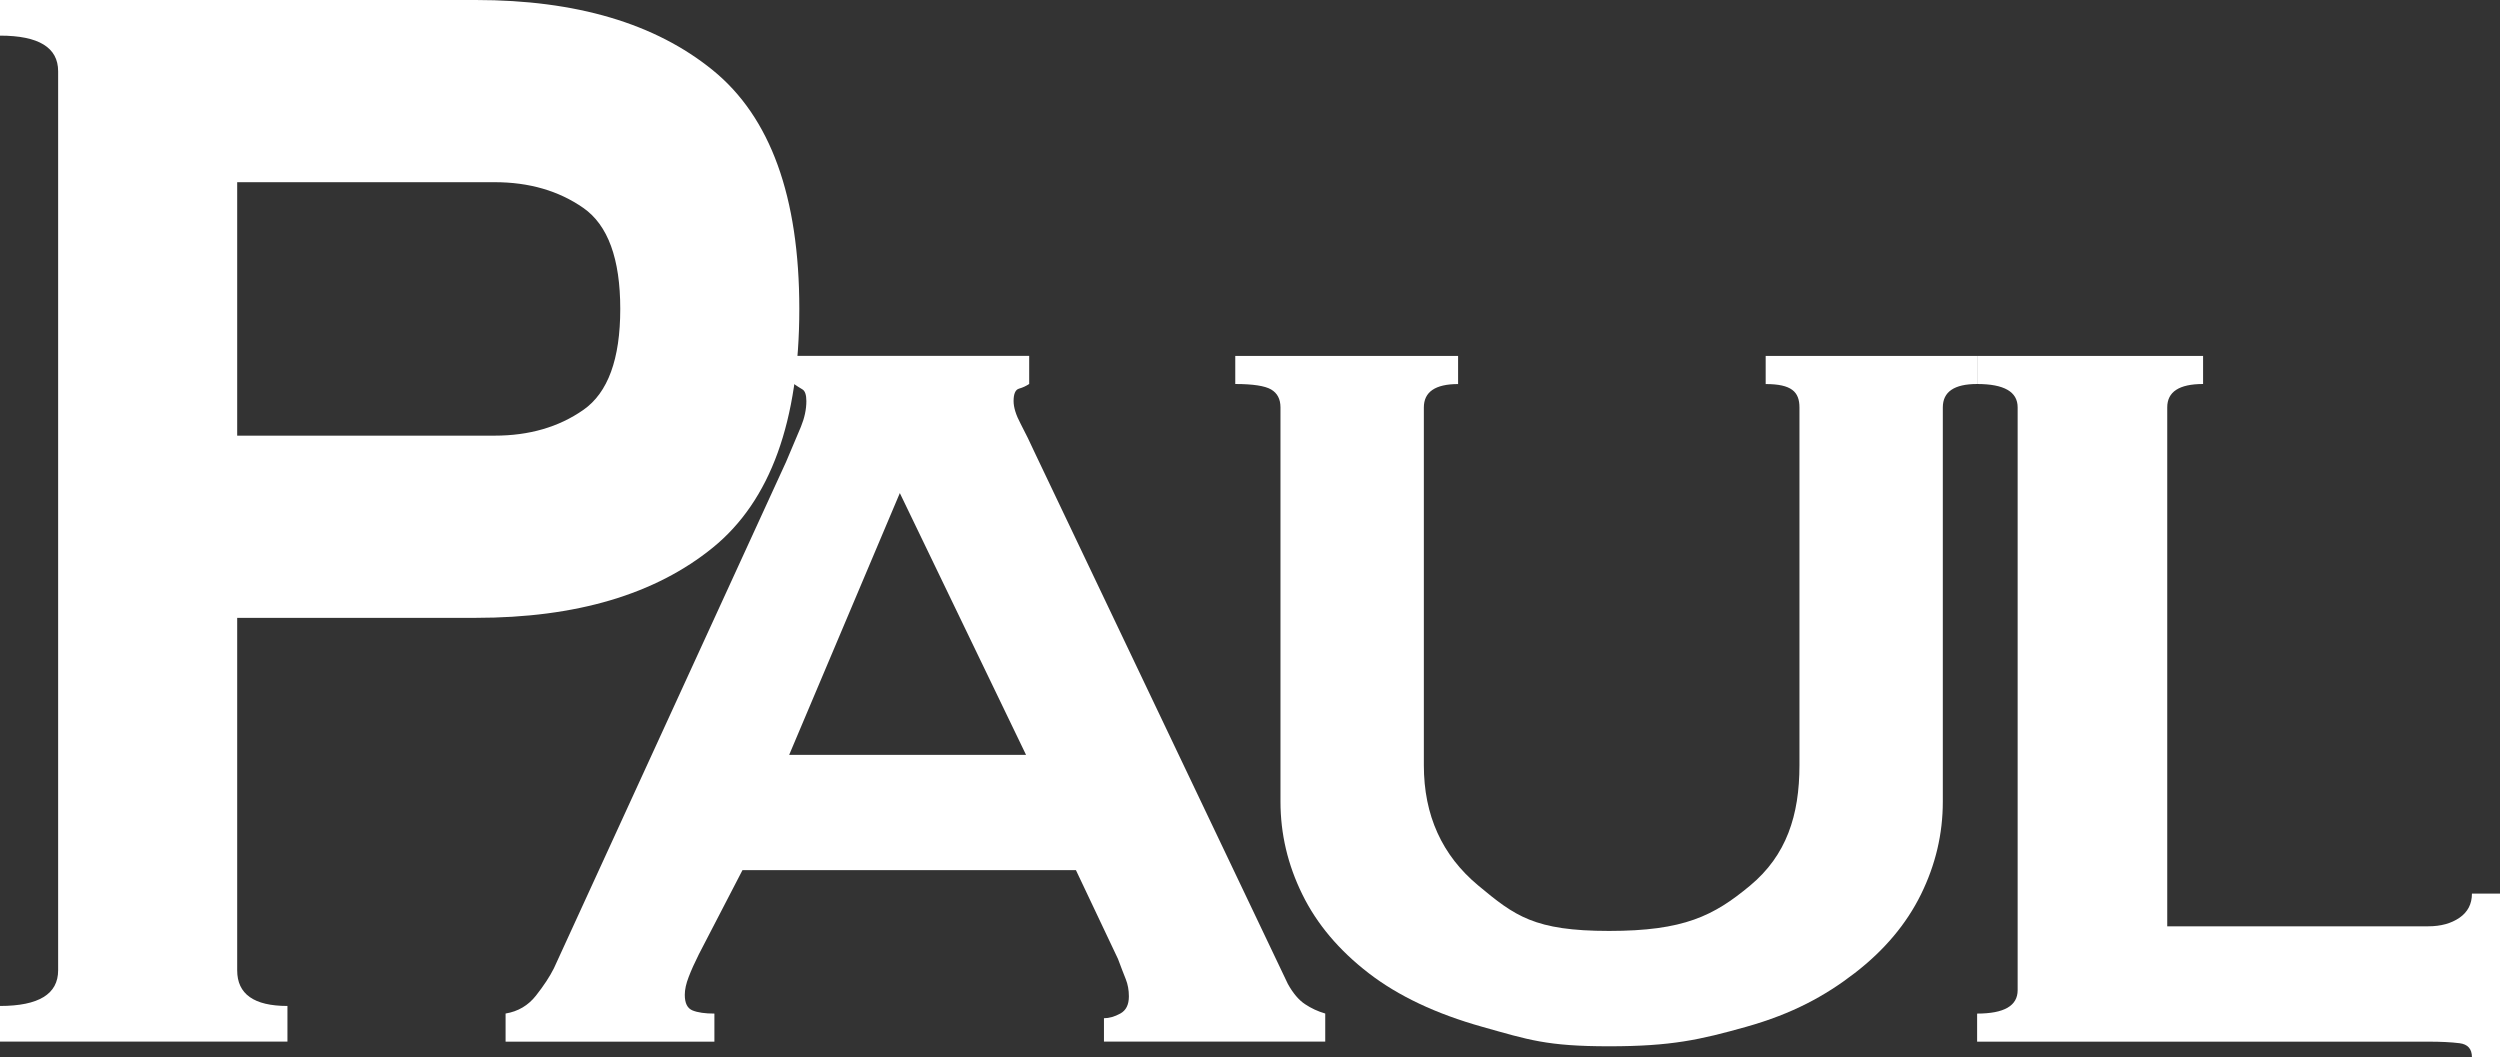 <?xml version="1.0" encoding="UTF-8"?>
<svg id="Layer_1" data-name="Layer 1" xmlns="http://www.w3.org/2000/svg" viewBox="0 0 485.48 205.3" fill="blue">
    <rect x="0" y="0" width="485.48" height="205.3" fill="#333333" stroke="none"/>
    <path d="m98.18,196.82c2.42-.4,4.39-1.56,5.9-3.48,1.51-1.92,2.67-3.68,3.48-5.3l45.09-98.35c1.21-2.82,2.17-5.09,2.88-6.81.7-1.71,1.06-3.38,1.06-4.99,0-1.21-.26-1.97-.76-2.27-.51-.3-1.06-.65-1.66-1.06v-5.45h45.69v5.45c-.61.41-1.26.71-1.97.91-.71.2-1.06,1.01-1.06,2.42,0,1.21.45,2.68,1.36,4.39.91,1.72,1.86,3.68,2.88,5.9l49.02,102.89c1.01,1.82,2.12,3.13,3.33,3.93,1.21.81,2.52,1.41,3.93,1.82v5.45h-42.97v-4.54c1.01,0,2.07-.3,3.18-.91,1.11-.61,1.66-1.71,1.66-3.33,0-1.21-.2-2.32-.6-3.33-.41-1.01-.91-2.32-1.51-3.93l-8.17-17.25h-64.76l-8.47,16.34c-.81,1.62-1.47,3.08-1.97,4.39-.51,1.31-.76,2.47-.76,3.48,0,1.62.5,2.62,1.51,3.03,1.01.41,2.42.61,4.24.61v5.45h-40.55v-5.45Zm101.07-50.23l-24.51-50.84-21.49,50.84h46Z" fill="white"/>
    <path d="m283.16,74.58c-4.44,0-6.66,1.52-6.66,4.55v69.49c0,9.71,3.53,17.5,10.59,23.36,7.06,5.87,10.85,8.8,25.38,8.8s20.32-2.93,27.38-8.8c7.06-5.86,9.59-13.65,9.59-23.36v-69.49c0-3.04-1.53-4.55-6.56-4.55v-5.46h41.06v5.45c-4.44,0-6.66,1.51-6.66,4.54v76.56c0,6.26-1.41,12.26-4.24,18.01-2.83,5.75-7.11,10.85-12.86,15.28-5.75,4.44-12.12,7.92-21.09,10.44-8.98,2.52-14.52,3.78-26.62,3.78s-15.65-1.26-24.62-3.78c-8.98-2.52-16.34-6-22.09-10.44-5.75-4.44-10.04-9.53-12.86-15.28-2.83-5.75-4.24-11.75-4.24-18.01v-76.56c0-1.61-.61-2.77-1.82-3.48-1.21-.7-3.53-1.06-6.96-1.06v-5.45h43.27v5.46Z" fill="white"/>
    <path d="m427.82,69.12v5.45c-4.64,0-6.96,1.51-6.96,4.54v100.77h50.7c2.42,0,4.44-.55,6.05-1.66,1.61-1.11,2.42-2.67,2.42-4.69h5.45v31.77h-5.45c0-1.62-.81-2.52-2.42-2.72-1.62-.2-3.63-.3-6.05-.3h-87.62v-5.45c5.24,0,7.87-1.51,7.87-4.54v-113.18c0-3.03-2.62-4.54-7.87-4.54v-5.45h43.88Z" fill="white"/>
    <path d="m0,202.27v-6.92c7.52,0,11.29-2.31,11.29-6.92V13.84c0-4.61-3.77-6.92-11.29-6.92V0h92.38c19.52,0,34.88,4.55,46.06,13.65,11.18,9.1,16.78,24.55,16.78,46.34s-5.6,37.24-16.78,46.34c-11.19,9.1-26.54,13.65-46.06,13.65h-46.32v68.45c0,4.61,3.25,6.92,9.76,6.92v6.92H0Zm96.04-117.67c6.71,0,12.46-1.66,17.24-5,4.78-3.33,7.17-9.87,7.17-19.61s-2.39-16.28-7.17-19.61c-4.78-3.33-10.52-5-17.24-5h-49.98v49.22h49.98Z" fill="white"/>
</svg>
